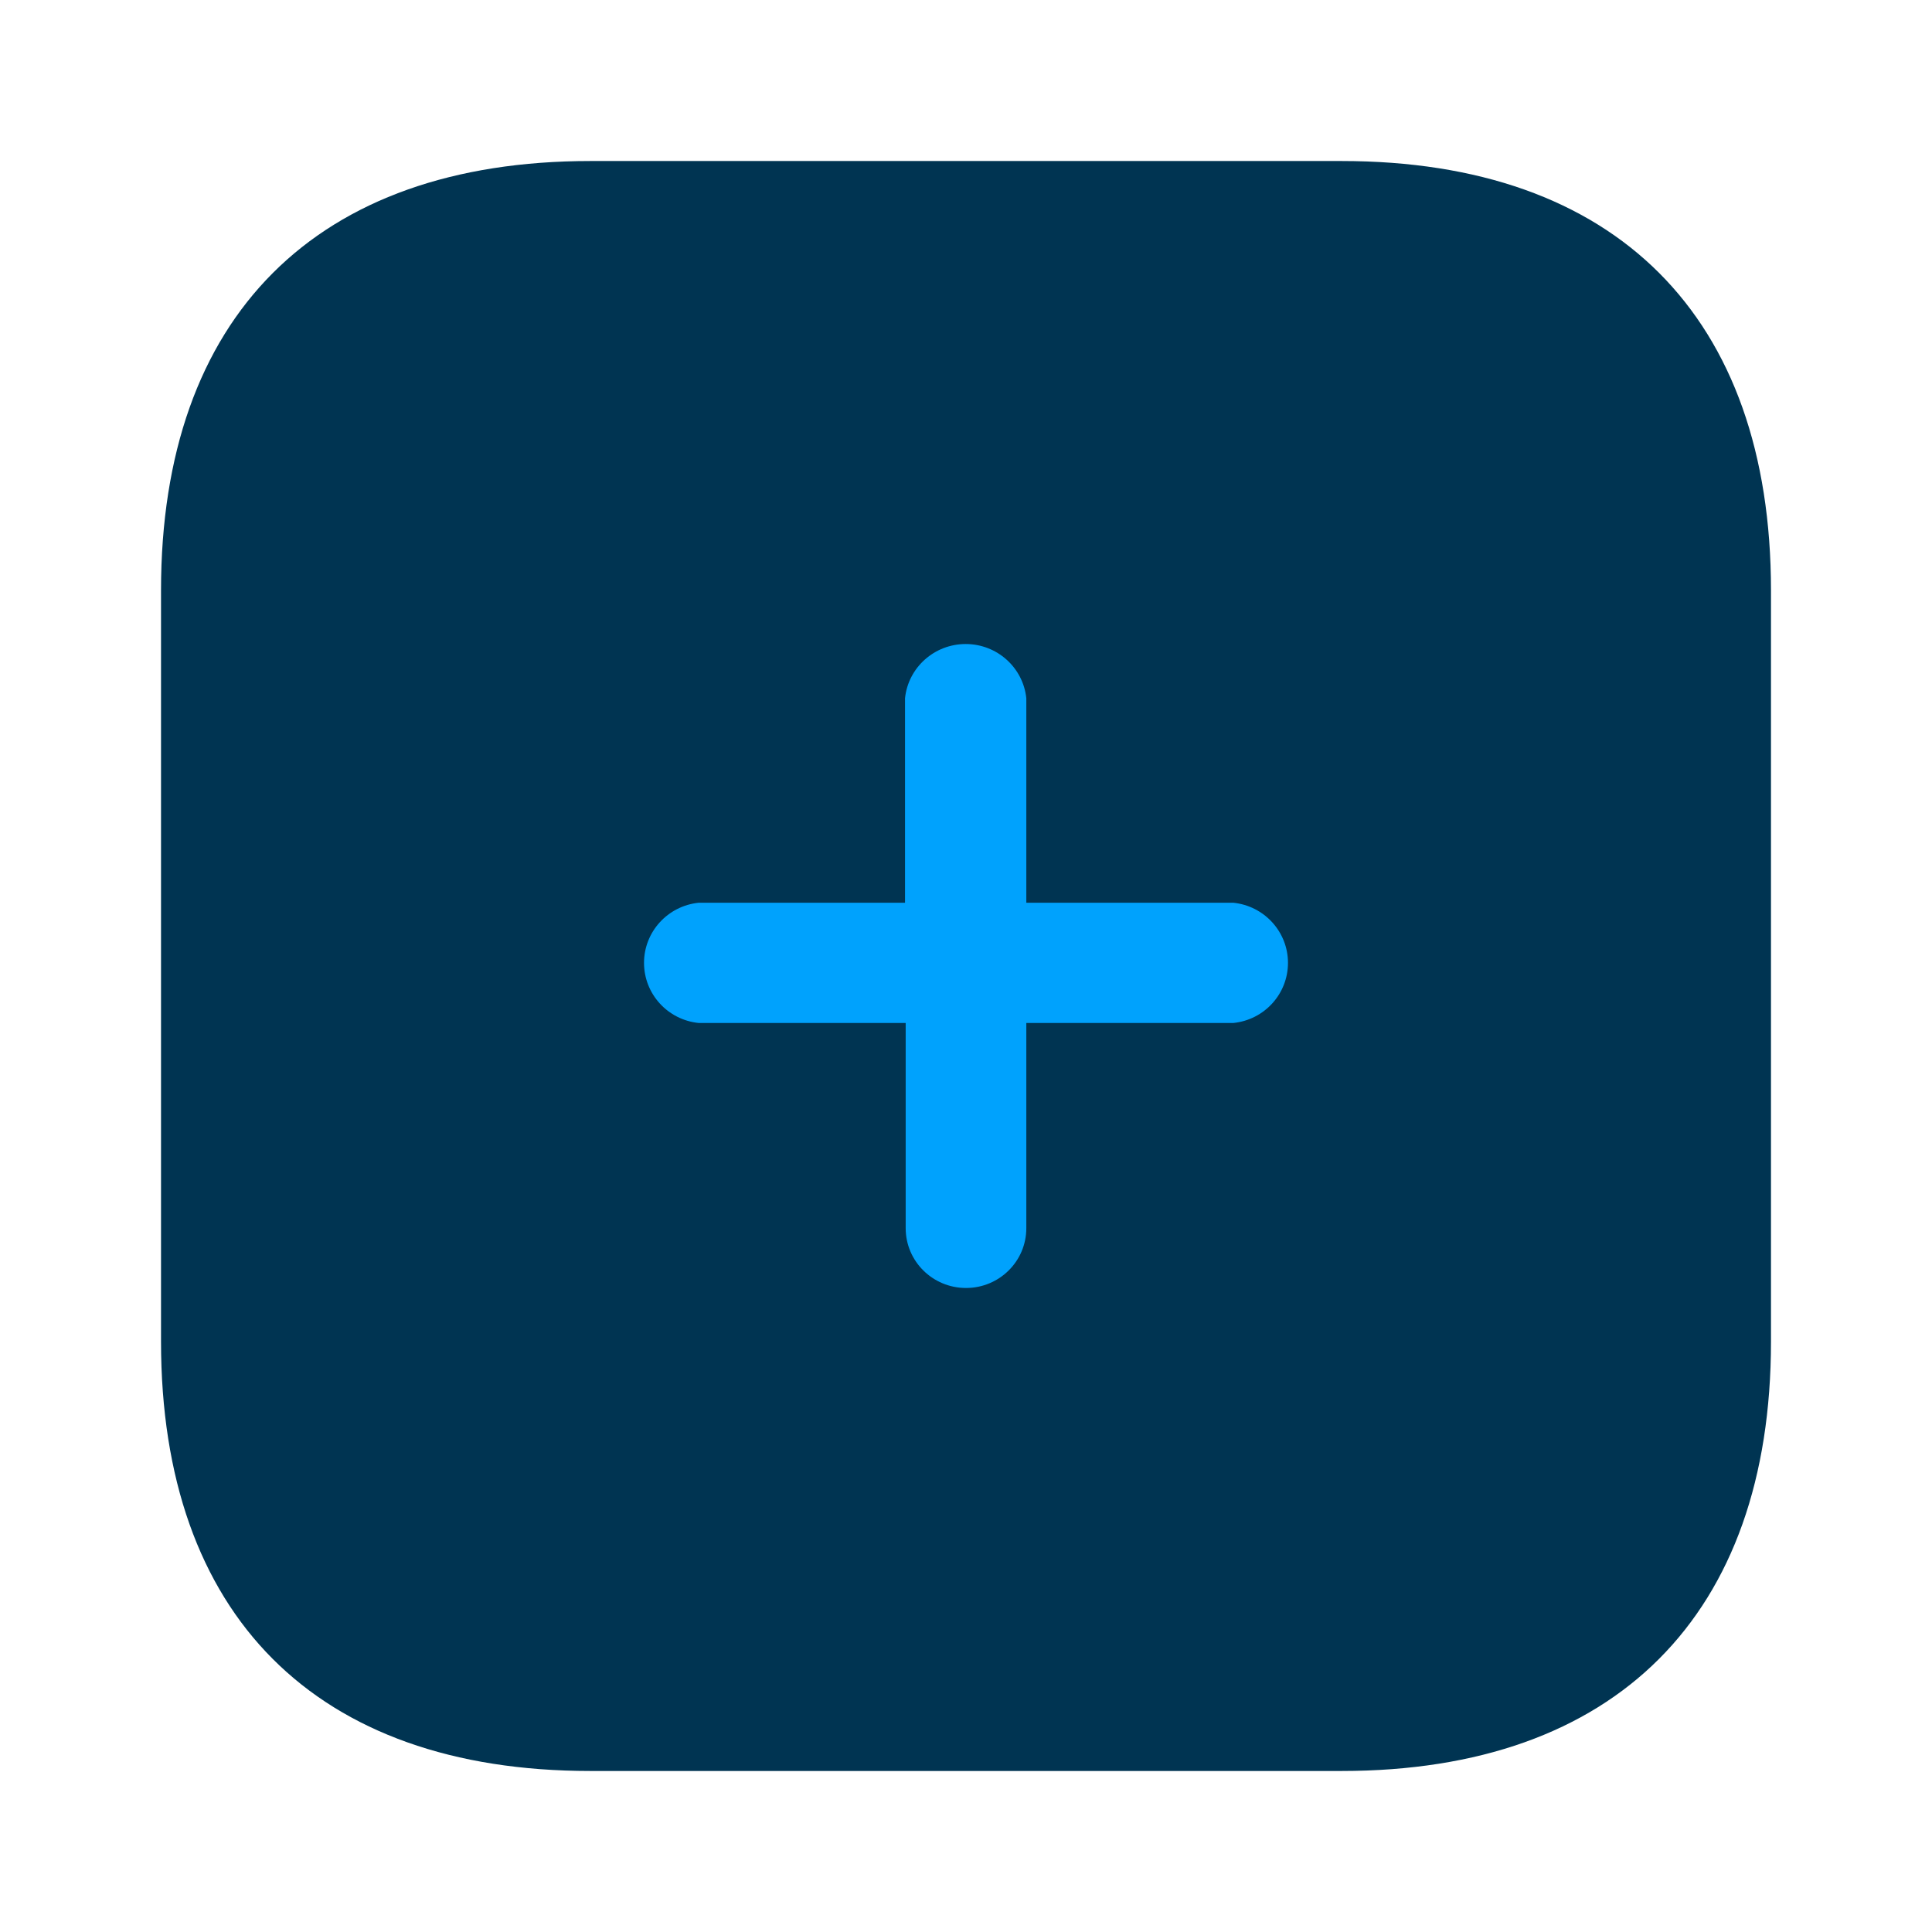 <svg width="32" height="32" viewBox="0 0 32 32" fill="none" xmlns="http://www.w3.org/2000/svg">
<rect width="32" height="32" fill="white"/>
<path d="M9.778 2.667C5.239 2.667 2.667 5.239 2.667 9.778V22.222C2.667 26.75 5.227 29.333 9.778 29.333H22.222C26.762 29.333 29.333 26.75 29.333 22.222V9.778C29.333 5.239 26.762 2.667 22.222 2.667H9.778Z" fill="#003452"/>
<path d="M16.999 16.944V20.343C16.999 20.89 16.552 21.333 16 21.333C15.448 21.333 15.001 20.89 15.001 20.343V16.944H11.573C11.058 16.892 10.667 16.462 10.667 15.948C10.667 15.435 11.058 15.005 11.573 14.952H14.99V11.565C15.043 11.055 15.477 10.667 15.995 10.667C16.512 10.667 16.946 11.055 16.999 11.565V14.952H20.427C20.942 15.005 21.333 15.435 21.333 15.948C21.333 16.462 20.942 16.892 20.427 16.944H16.999Z" fill="#00A2FD"/>
</svg>
